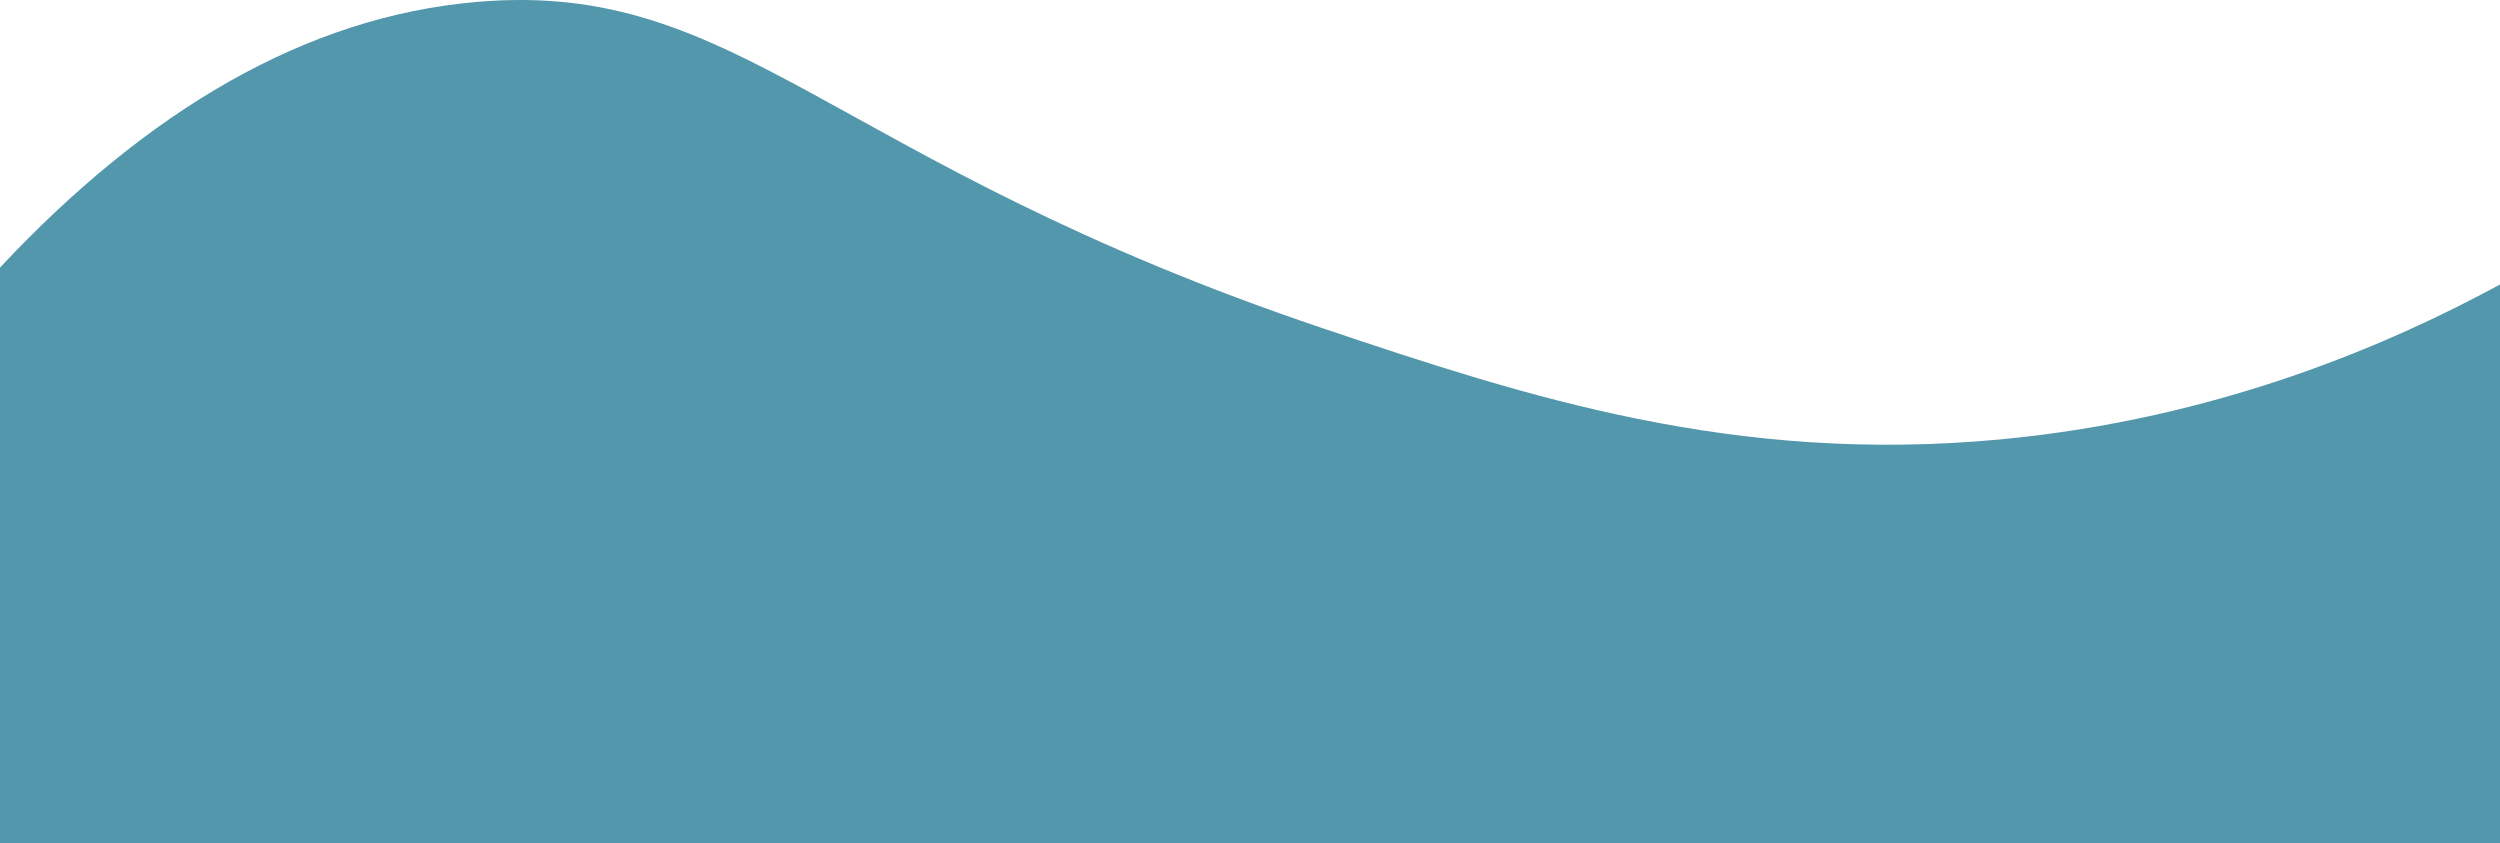 <svg xmlns="http://www.w3.org/2000/svg" viewBox="0 0 1920 647.49"><defs><style>.cls-1{fill:#5297ac;}</style></defs><g id="Layer_2" data-name="Layer 2"><g id="Layer_1-2" data-name="Layer 1"><path class="cls-1" d="M1920,647.49H0v-442C112.88,85,234.61,12.88,366,1.49c202.58-17.55,270.11,122.86,651,251,155.57,52.34,314.92,104.16,519,85,168.5-15.82,300.62-73.74,384-119Z"/></g></g></svg>